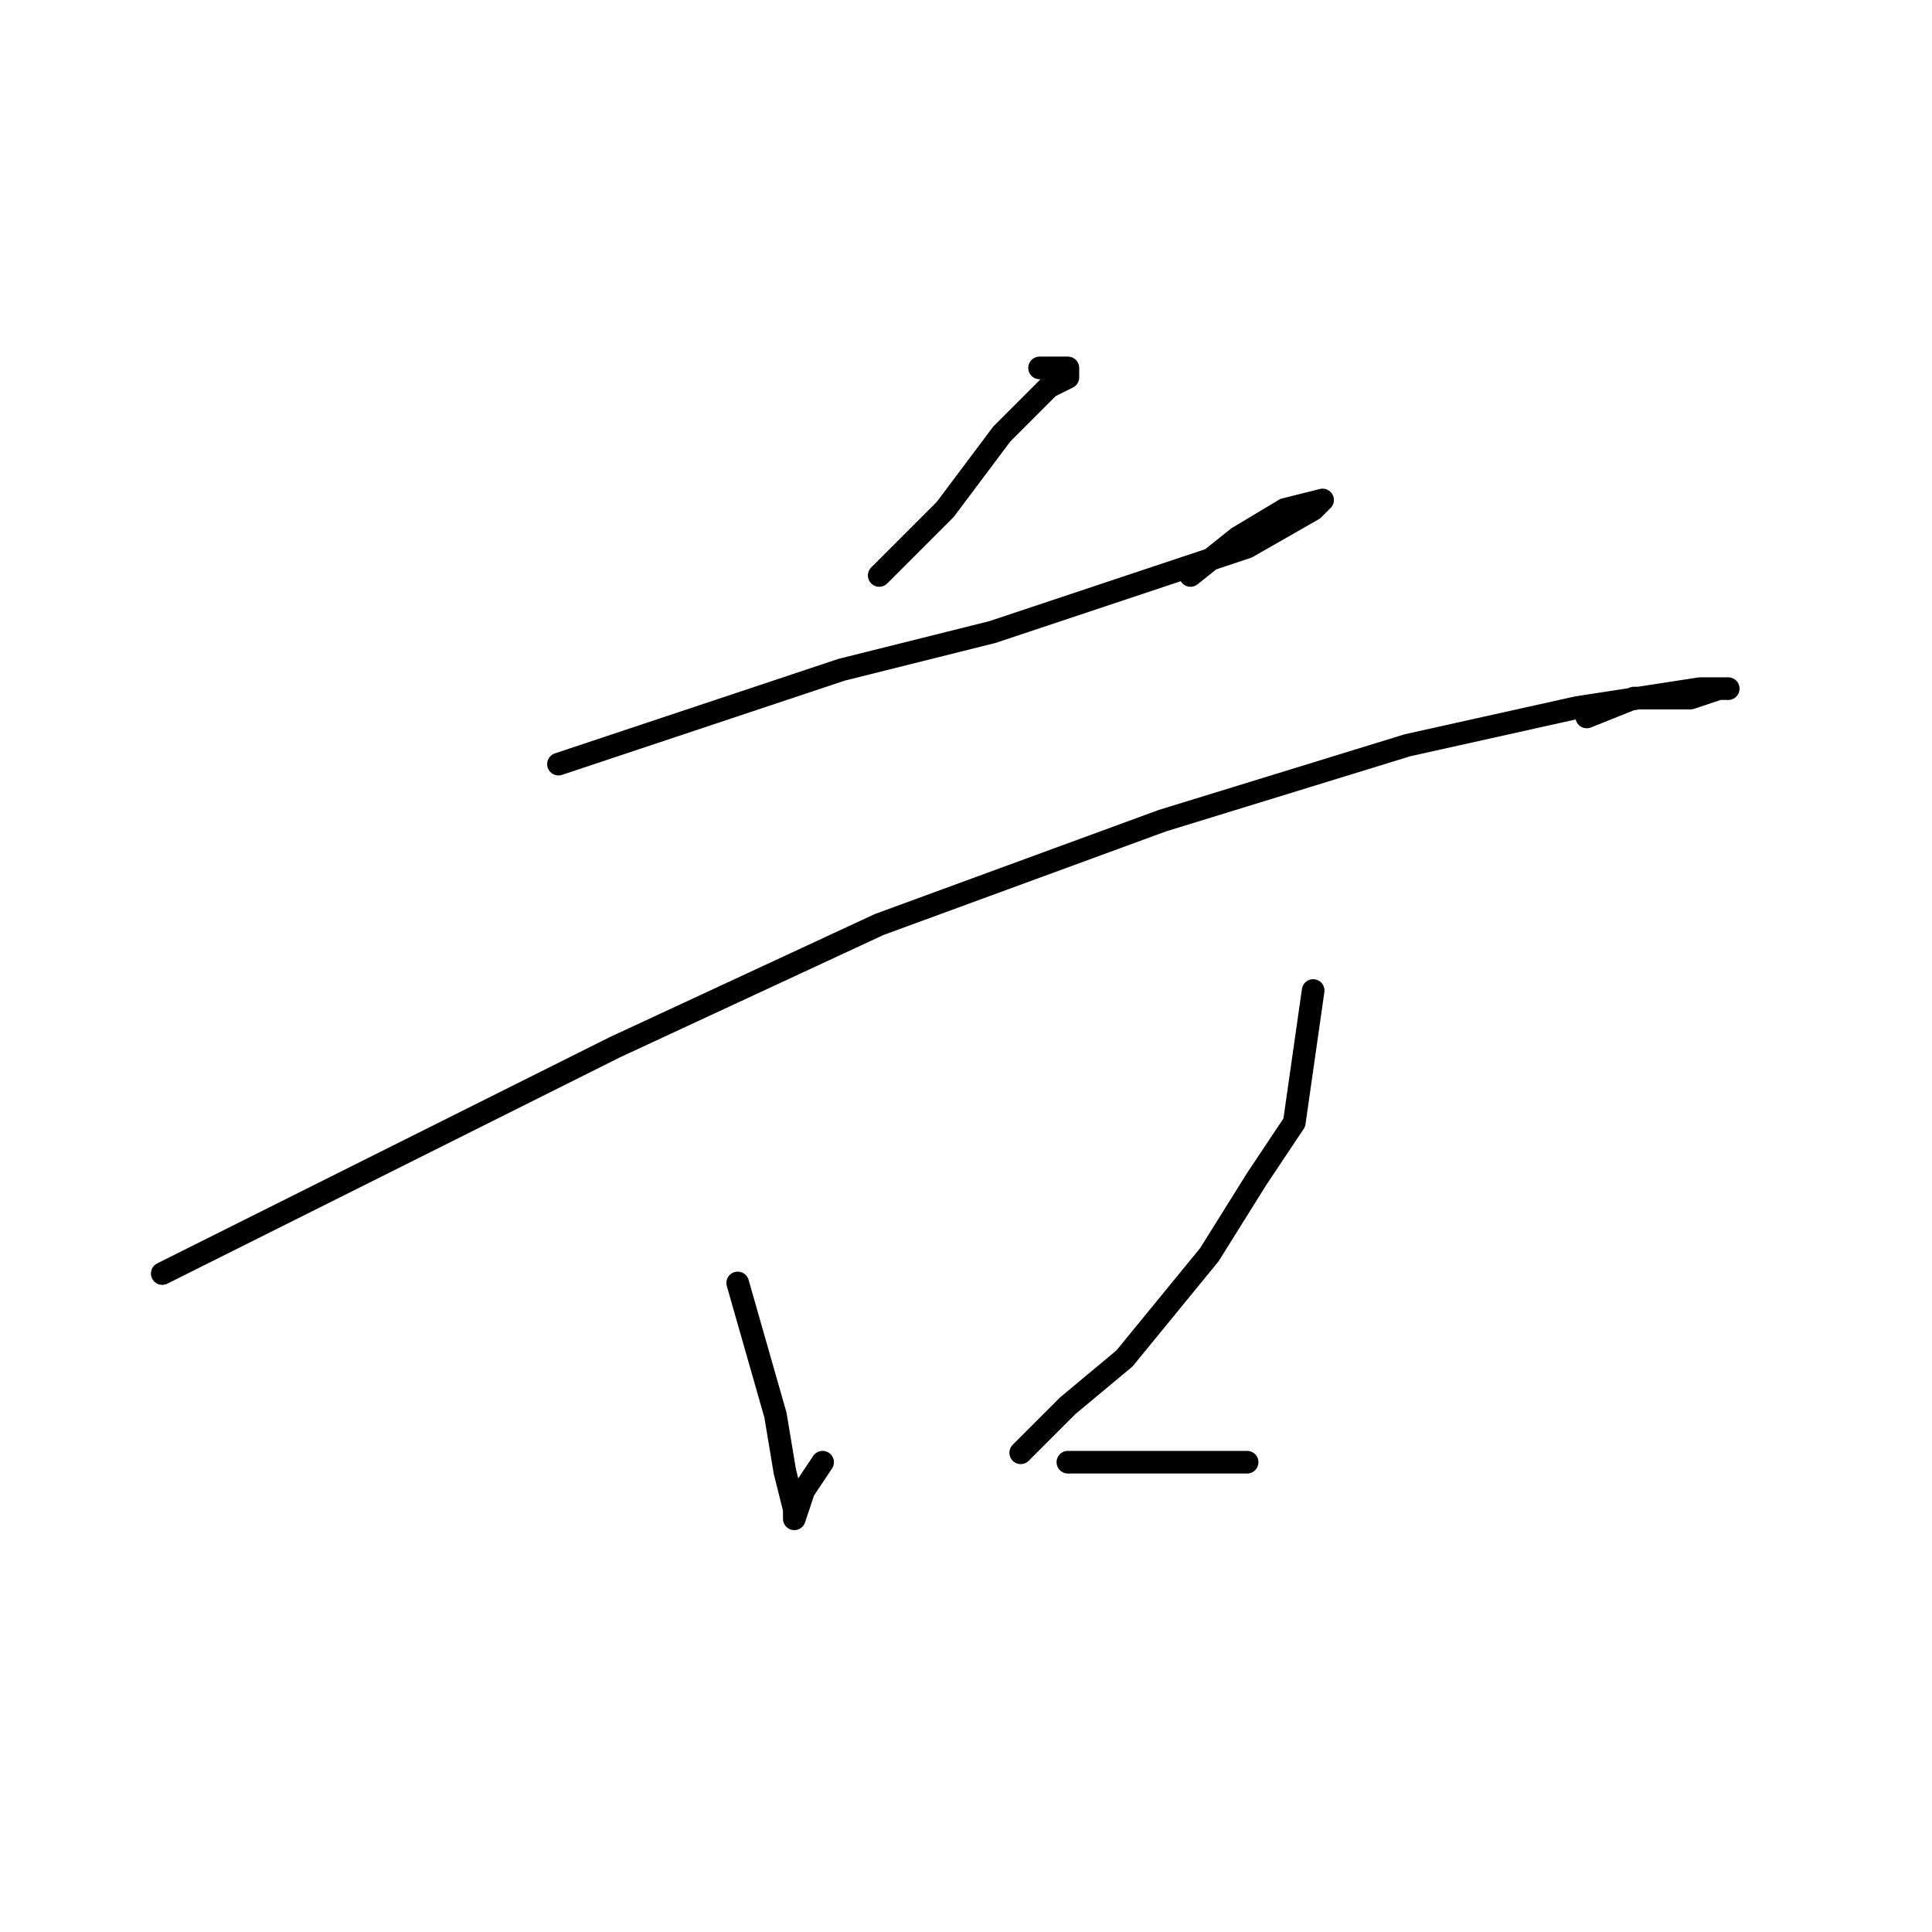 <?xml version="1.0" standalone="no"?>
    <svg width="256" height="256" xmlns="http://www.w3.org/2000/svg" version="1.1">
    <polyline stroke="black" stroke-width="3" stroke-linecap="round" fill="transparent" stroke-linejoin="round" points="137.75 48.75 139 48.75 140.25 48.75 141.5 48.75 141.5 50 139 51.25 132.75 57.5 125.25 67.5 116.5 76.25 116.5 76.25 " />
        <polyline stroke="black" stroke-width="3" stroke-linecap="round" fill="transparent" stroke-linejoin="round" points="74 101.25 92.75 95 111.5 88.75 131.5 83.75 150.25 77.5 165.25 72.5 174 67.5 175.25 66.25 170.25 67.5 164 71.25 157.75 76.25 157.75 76.25 " />
        <polyline stroke="black" stroke-width="3" stroke-linecap="round" fill="transparent" stroke-linejoin="round" points="21.5 168.75 51.5 153.75 81.5 138.75 116.5 122.5 154 108.75 186.5 98.75 209 93.75 225.25 91.25 229 91.25 227.75 91.25 224 92.5 220.25 92.5 216.5 92.5 210.25 95 210.25 95 " />
        <polyline stroke="black" stroke-width="3" stroke-linecap="round" fill="transparent" stroke-linejoin="round" points="97.75 170 100.25 178.75 102.75 187.5 104 195 105.25 200 105.25 201.25 106.5 197.5 109 193.75 109 193.75 " />
        <polyline stroke="black" stroke-width="3" stroke-linecap="round" fill="transparent" stroke-linejoin="round" points="174 131.25 172.75 140 171.5 148.75 166.5 156.25 160.25 166.25 149 180 141.5 186.25 135.25 192.5 135.25 192.5 " />
        <polyline stroke="black" stroke-width="3" stroke-linecap="round" fill="transparent" stroke-linejoin="round" points="141.5 193.75 150.25 193.75 159 193.75 164 193.75 165.25 193.75 164 193.75 164 193.75 " />
        </svg>